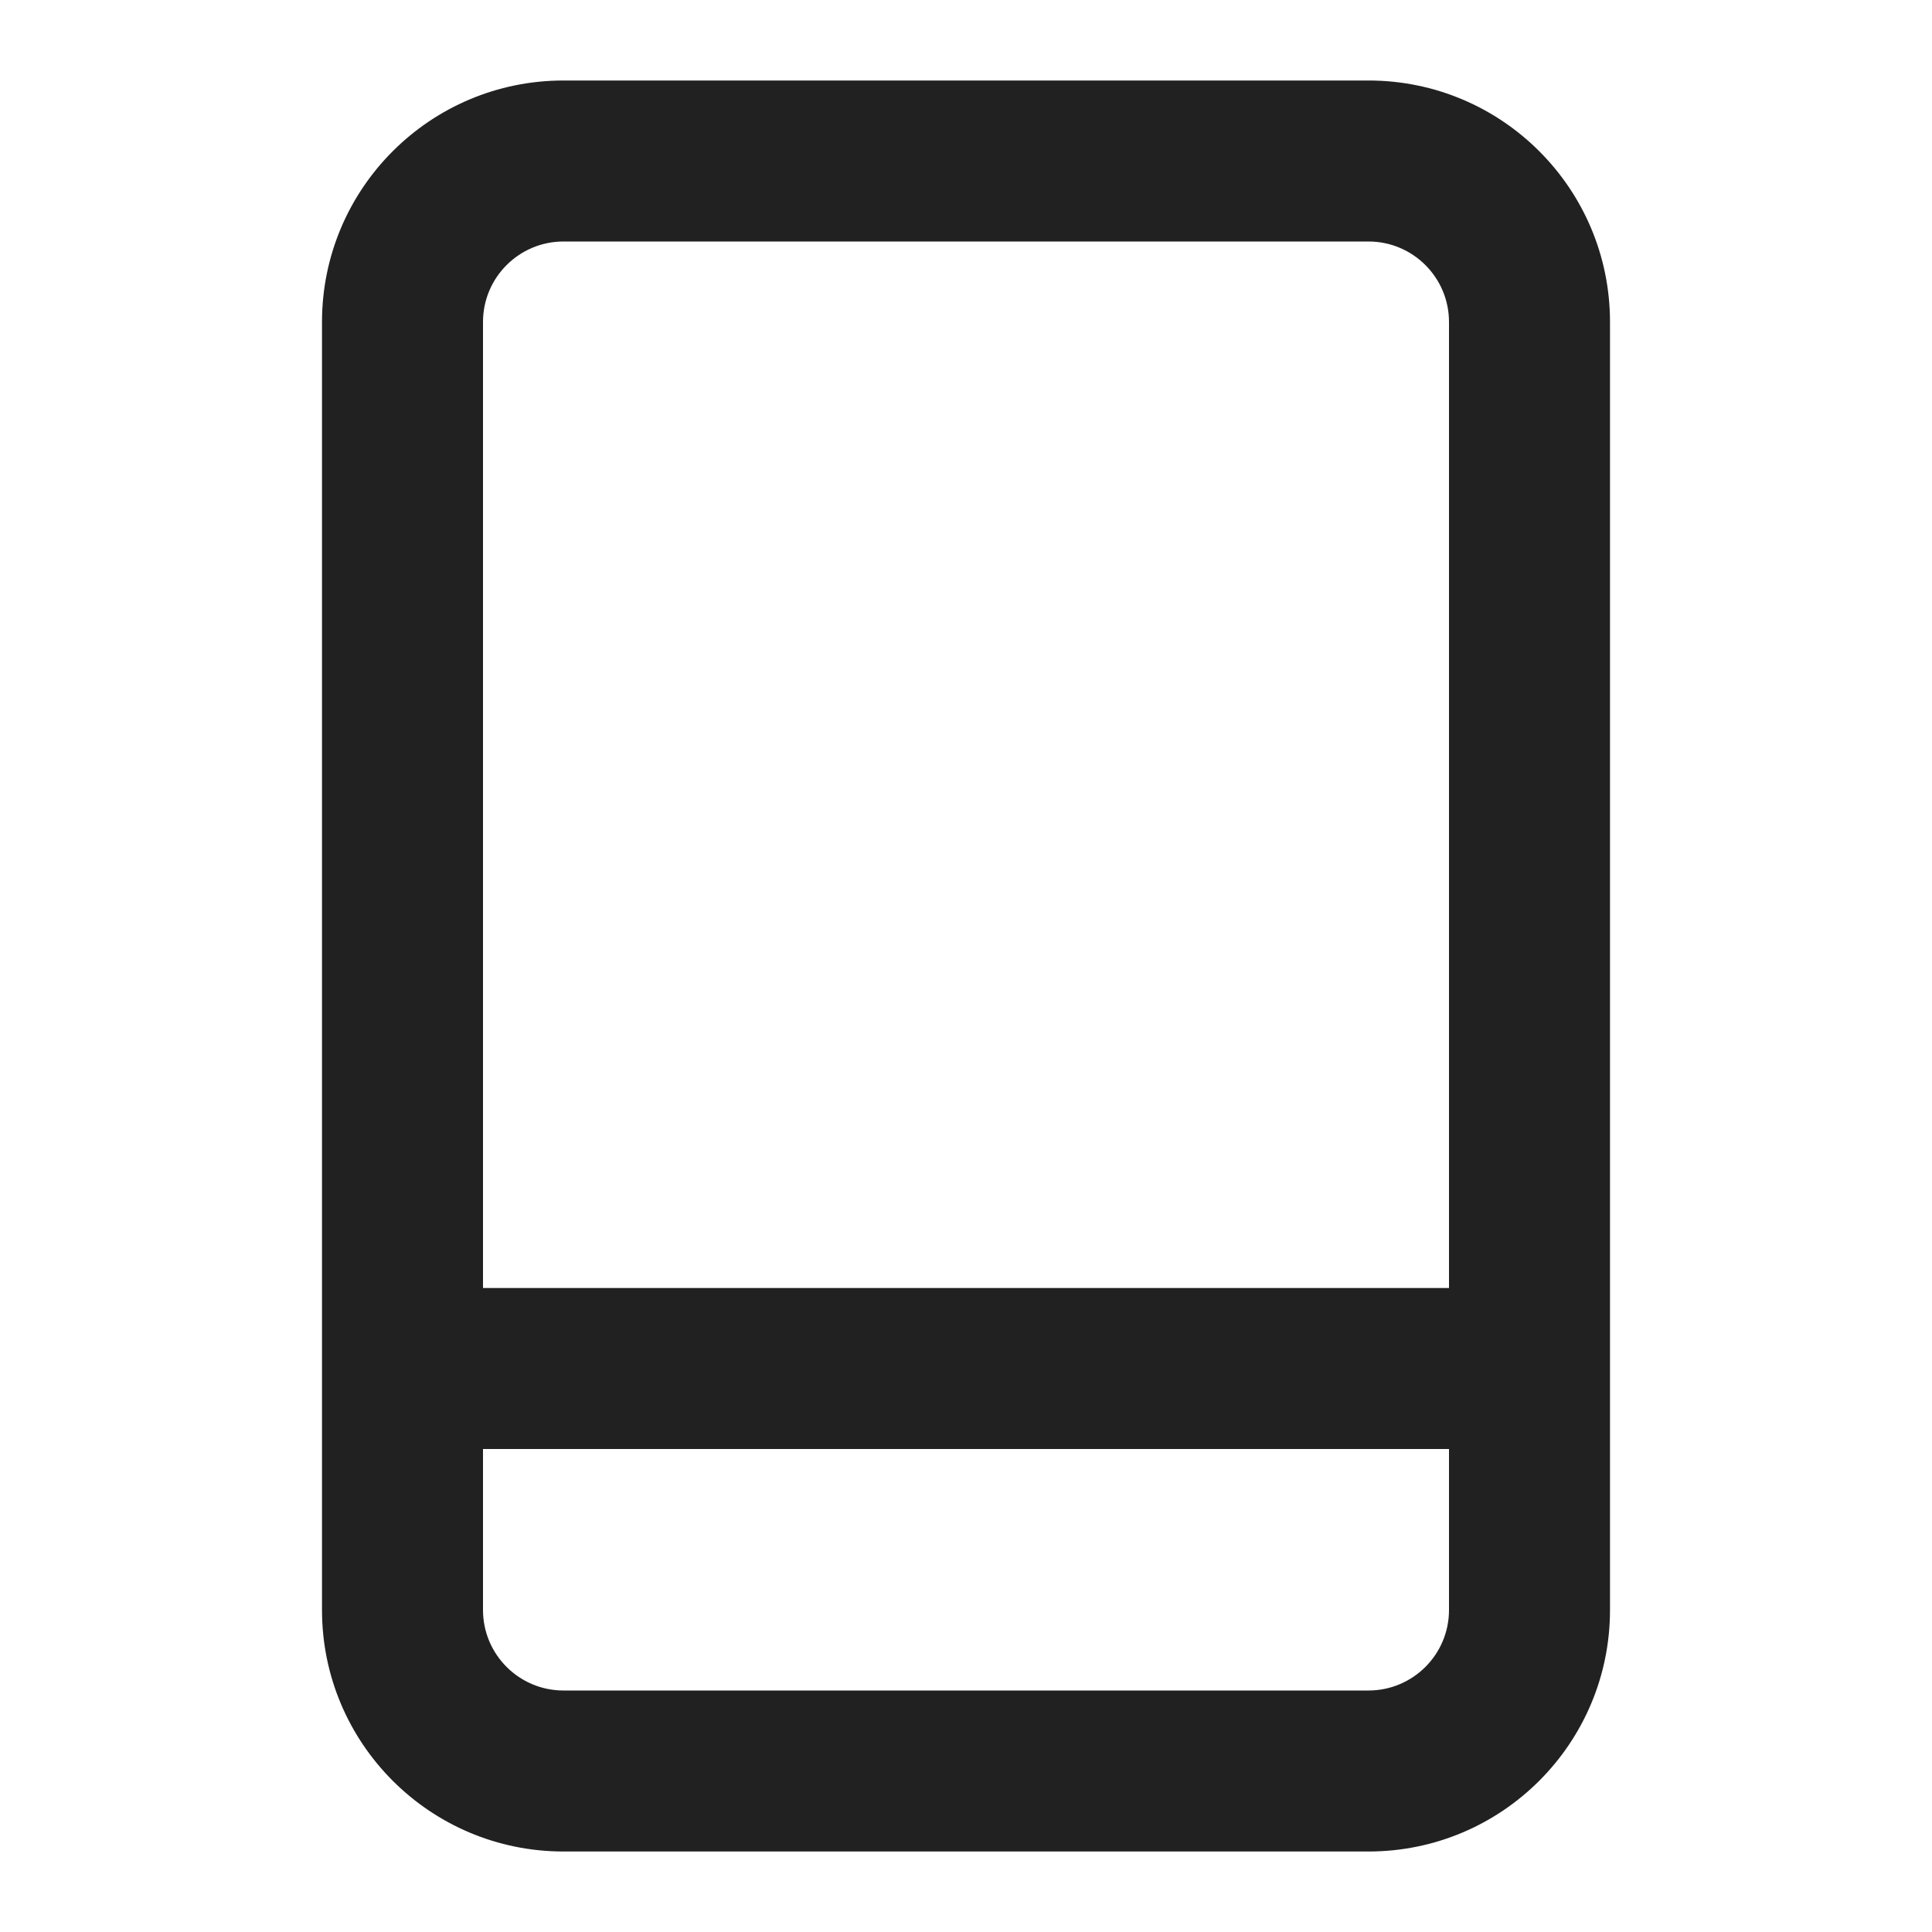 <svg width="24" height="24" viewBox="0 0 24 24" fill="none" xmlns="http://www.w3.org/2000/svg">
<path fill-rule="evenodd" clip-rule="evenodd" d="M17 1C18.657 1 20 2.343 20 4L20 20C20 21.657 18.657 23 17 23H7C5.343 23 4 21.657 4 20L4 4C4 2.343 5.343 1 7 1L17 1ZM18 4C18 3.448 17.552 3 17 3L7 3C6.448 3 6 3.448 6 4L6 20C6 20.552 6.448 21 7 21H17C17.552 21 18 20.552 18 20L18 4Z" fill="#212121"/>
<path fill-rule="evenodd" clip-rule="evenodd" d="M18 18H6V16H18V18Z" fill="#212121"/>
</svg>
